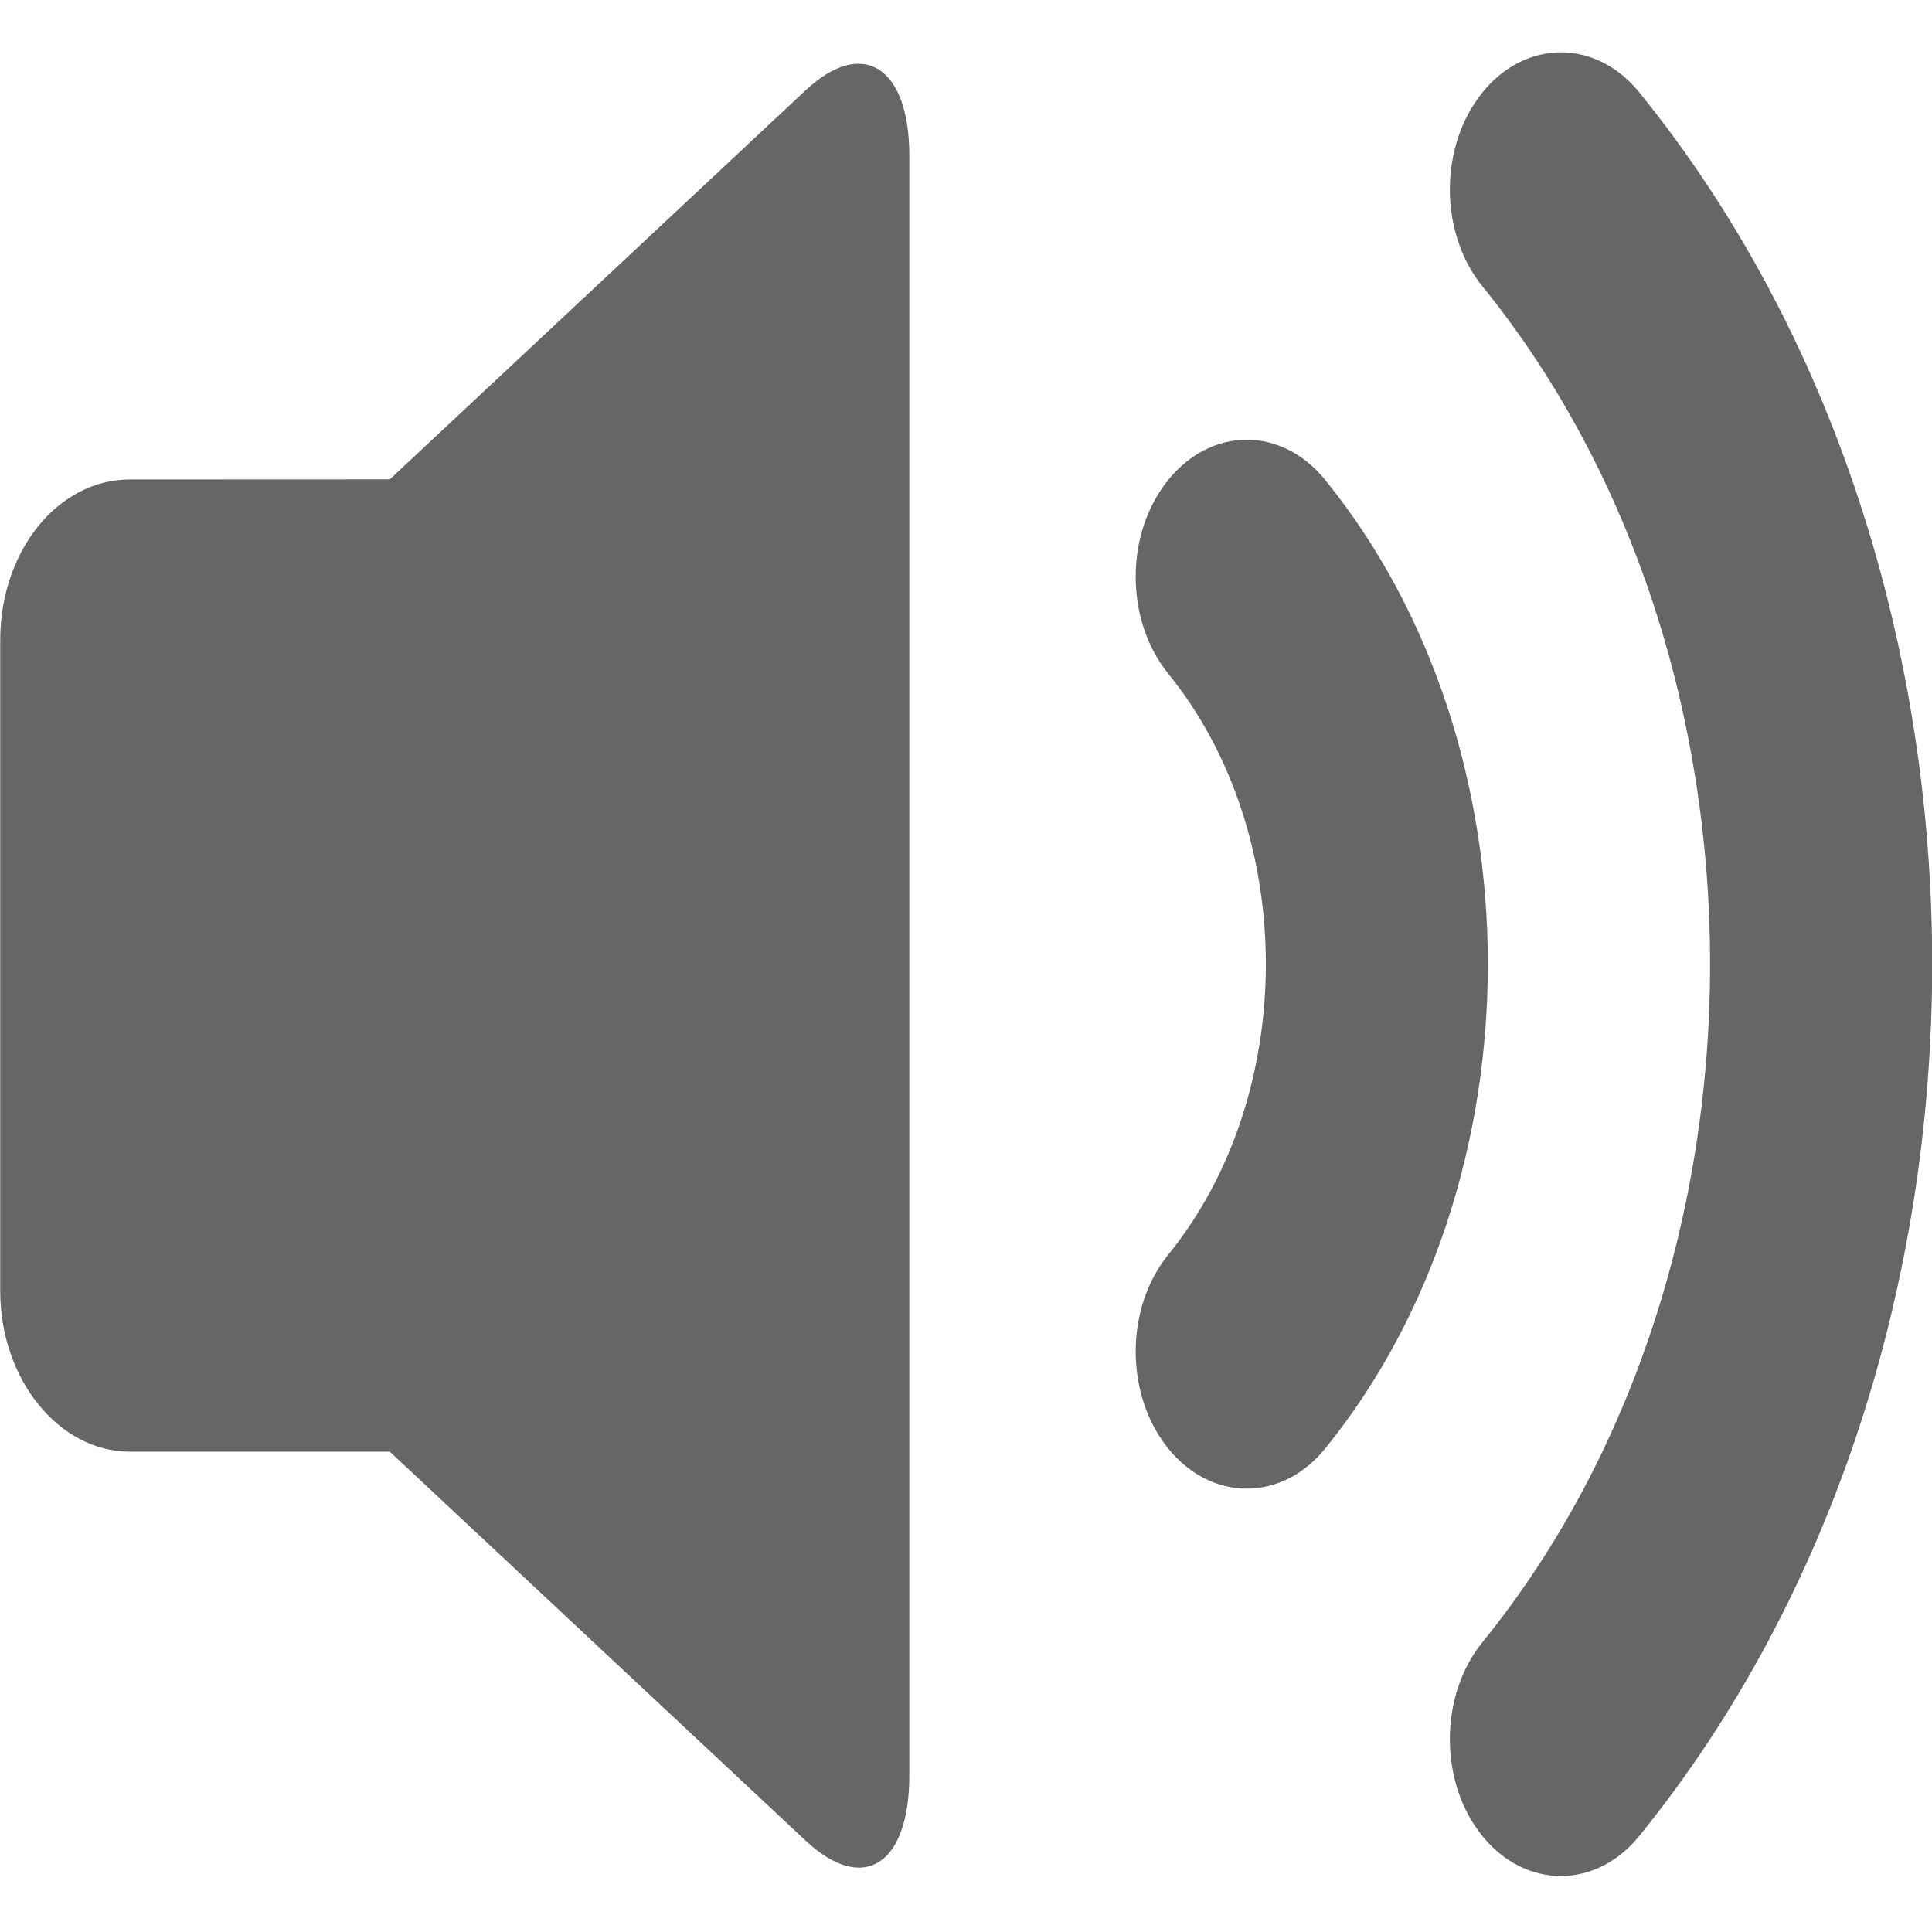 <svg t="1726713726513" class="icon" viewBox="0 0 1024 1024" version="1.1"
    xmlns="http://www.w3.org/2000/svg" p-id="1919" width="200" height="200">
    <path
        d="M868.921 973.028c-22.926 28.388-60.302 28.388-83.228 0.114-22.983-28.274-22.983-74.411 0-102.684 160.939-198.485 160.939-520.249 0-718.734-22.983-28.388-22.983-74.24 0-102.684 22.926-28.388 60.302-28.388 83.228 0 206.905 255.147 206.905 668.843 0 923.989z m-166.514-205.312c-22.983 28.388-60.245 28.388-83.228 0-22.983-28.388-22.983-74.297 0-102.684 69.006-84.992 69.006-223.004 0-307.996-22.983-28.388-22.983-74.354 0-102.628 22.983-28.444 60.245-28.444 83.228 0 114.916 141.653 114.916 371.598 0 513.308z m-275.456 207.815l-220.331-206.108H68.892c-38.002 0-68.779-38.741-68.779-85.106V339.228c0-47.047 30.492-85.106 68.779-85.106l137.728-0.057L426.951 47.9c30.379-28.444 55.012-12.345 55.012 34.532v858.567c0 47.445-24.405 63.26-55.012 34.532z"
        fill="#666666" p-id="1920"></path>
</svg>